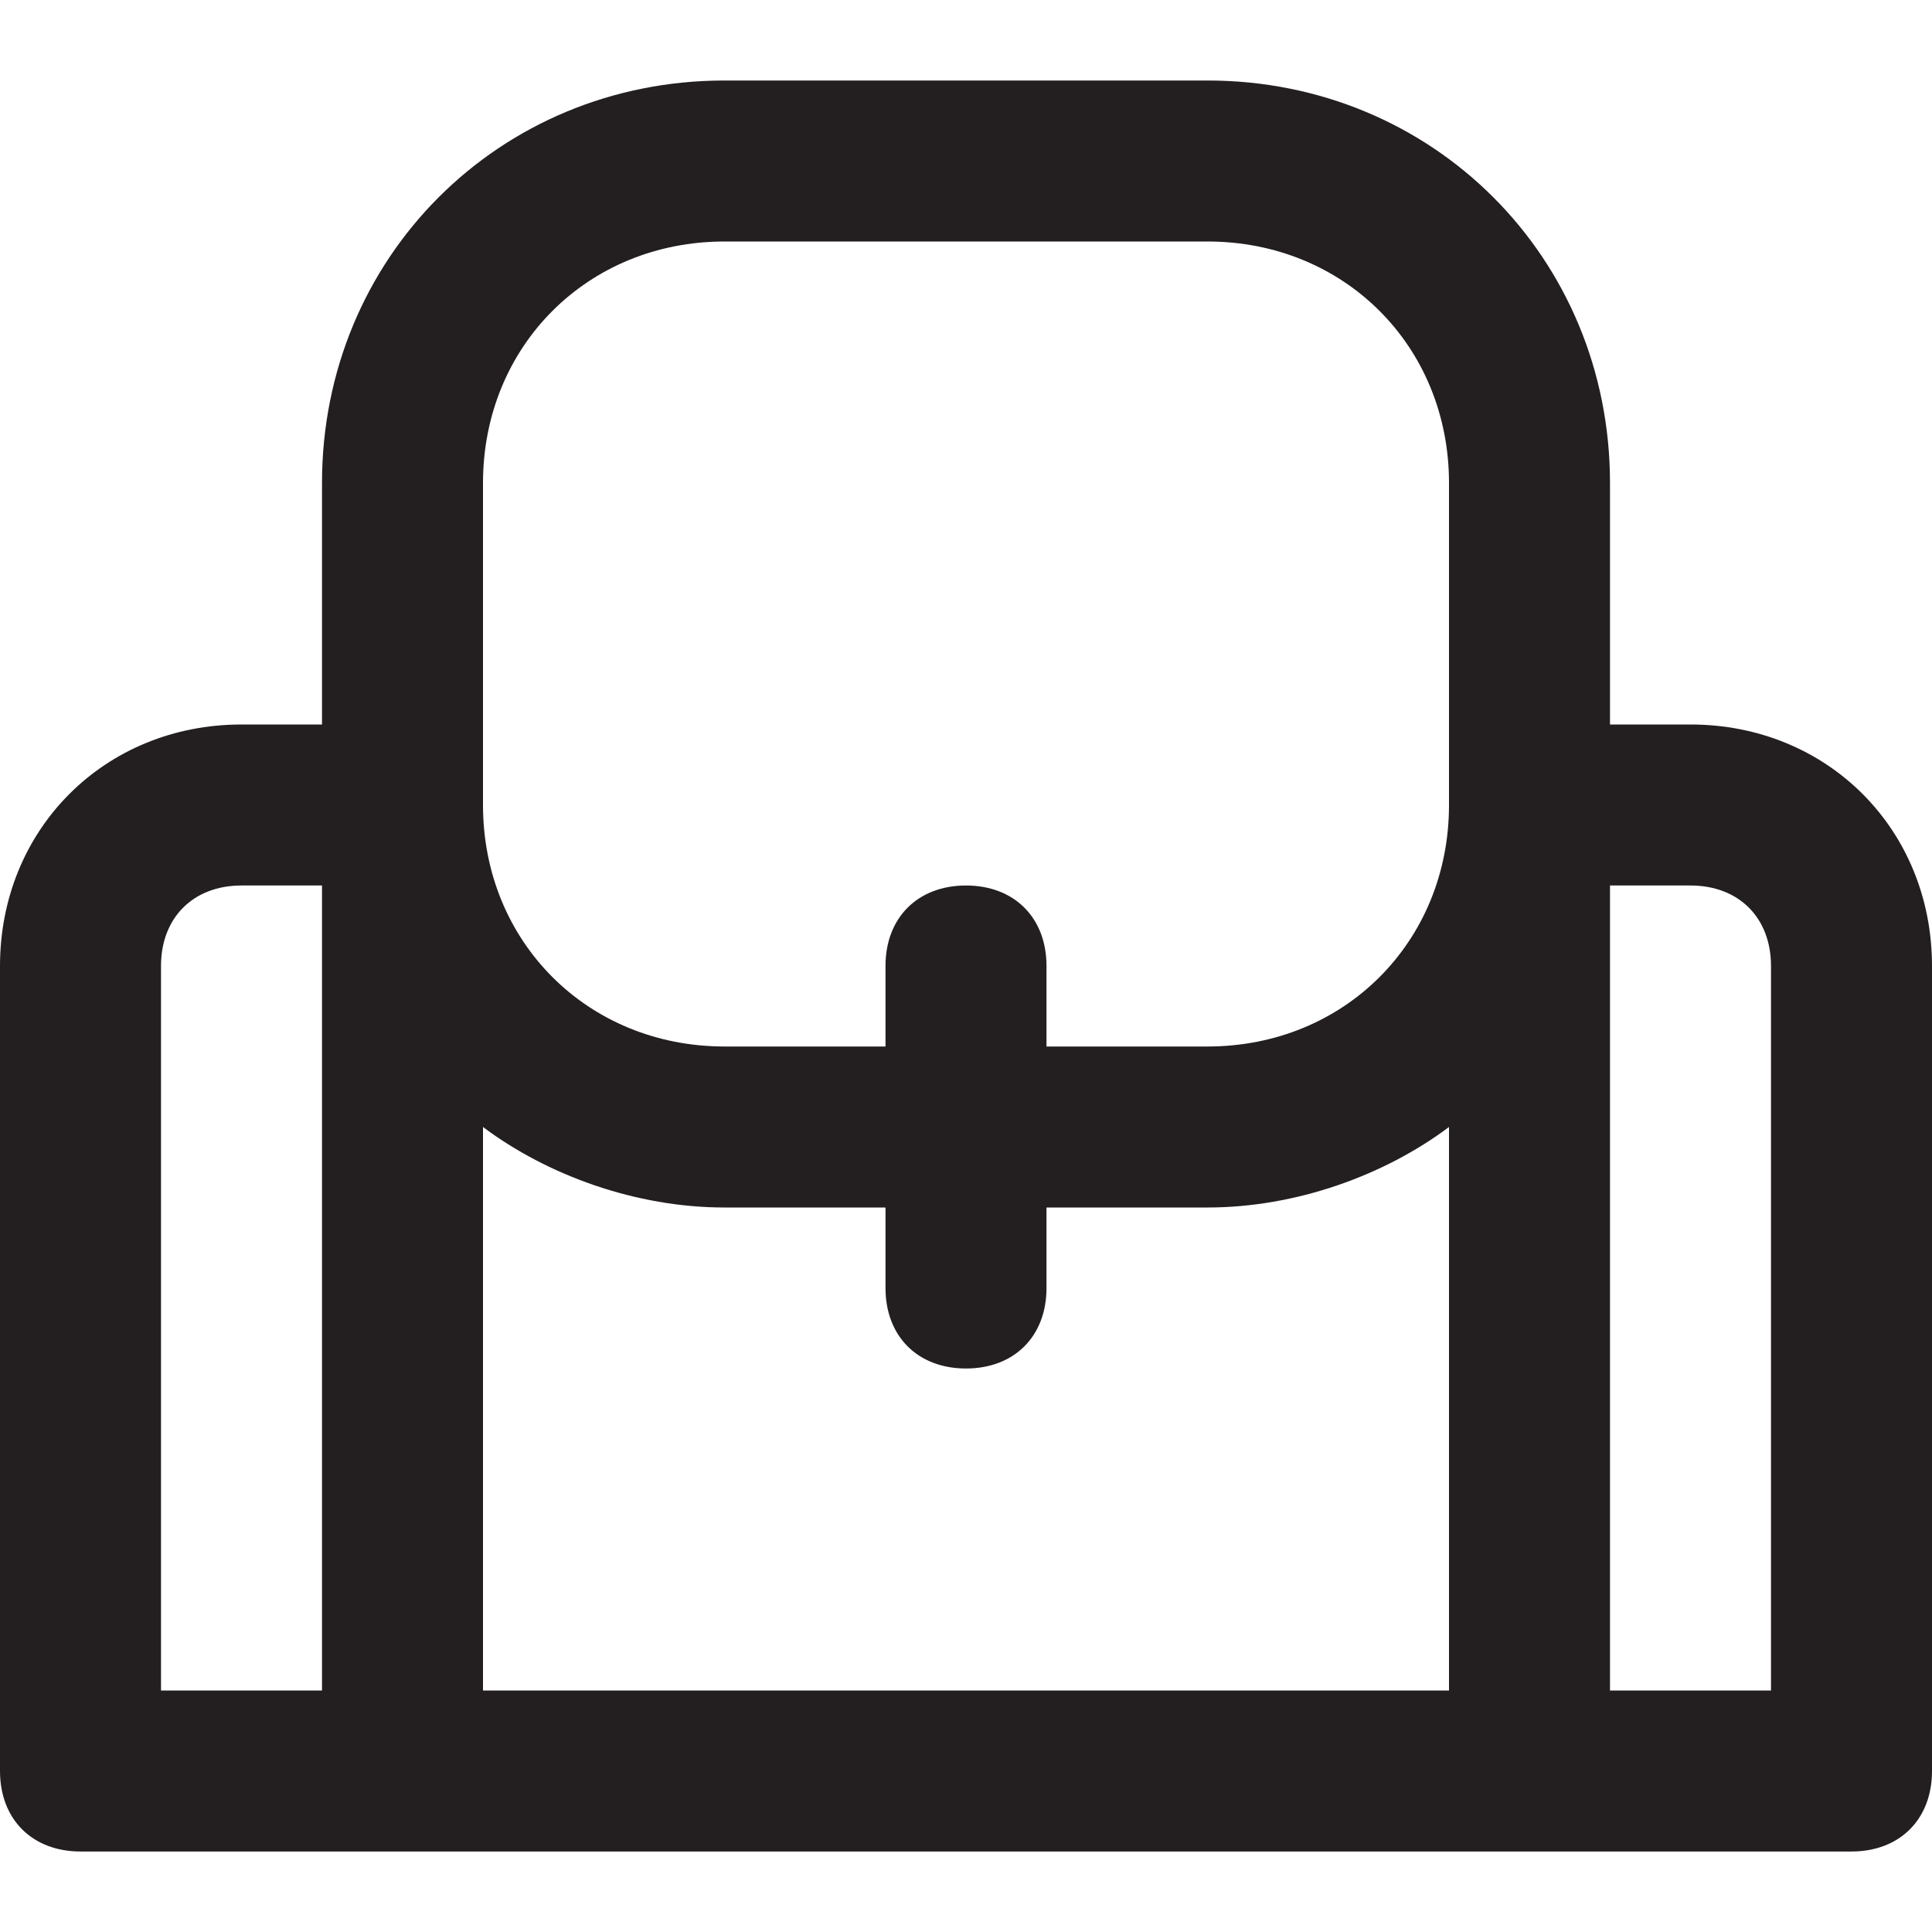 <?xml version="1.0" encoding="utf-8"?>
<!-- Generator: Adobe Illustrator 19.1.0, SVG Export Plug-In . SVG Version: 6.00 Build 0)  -->
<!DOCTYPE svg PUBLIC "-//W3C//DTD SVG 1.1//EN" "http://www.w3.org/Graphics/SVG/1.1/DTD/svg11.dtd">
<svg version="1.1" id="Layer_49" xmlns="http://www.w3.org/2000/svg" xmlns:xlink="http://www.w3.org/1999/xlink" x="0px" y="0px"
	 width="24px" height="24px" viewBox="0 0 24 24" enable-background="new 0 0 24 24" xml:space="preserve">
<path fill="#231F20" d="M21,9h-1V6c0-2.8-2.2-5-5-5H9C6.2,1,4,3.2,4,6v3H3c-1.7,0-3,1.3-3,3v10c0,0.6,0.4,1,1,1h4h14h4
	c0.6,0,1-0.4,1-1V12C24,10.3,22.7,9,21,9z M6,6c0-1.7,1.3-3,3-3h6c1.7,0,3,1.3,3,3v4c0,1.7-1.3,3-3,3h-2v-1c0-0.6-0.4-1-1-1
	s-1,0.4-1,1v1H9c-1.7,0-3-1.3-3-3V6z M2,12c0-0.6,0.4-1,1-1h1v10H2V12z M6,14c0.8,0.6,1.9,1,3,1h2v1c0,0.6,0.4,1,1,1s1-0.4,1-1v-1h2
	c1.1,0,2.2-0.4,3-1v7H6V14z M22,21h-2V11h1c0.6,0,1,0.4,1,1V21z"/>
</svg>
